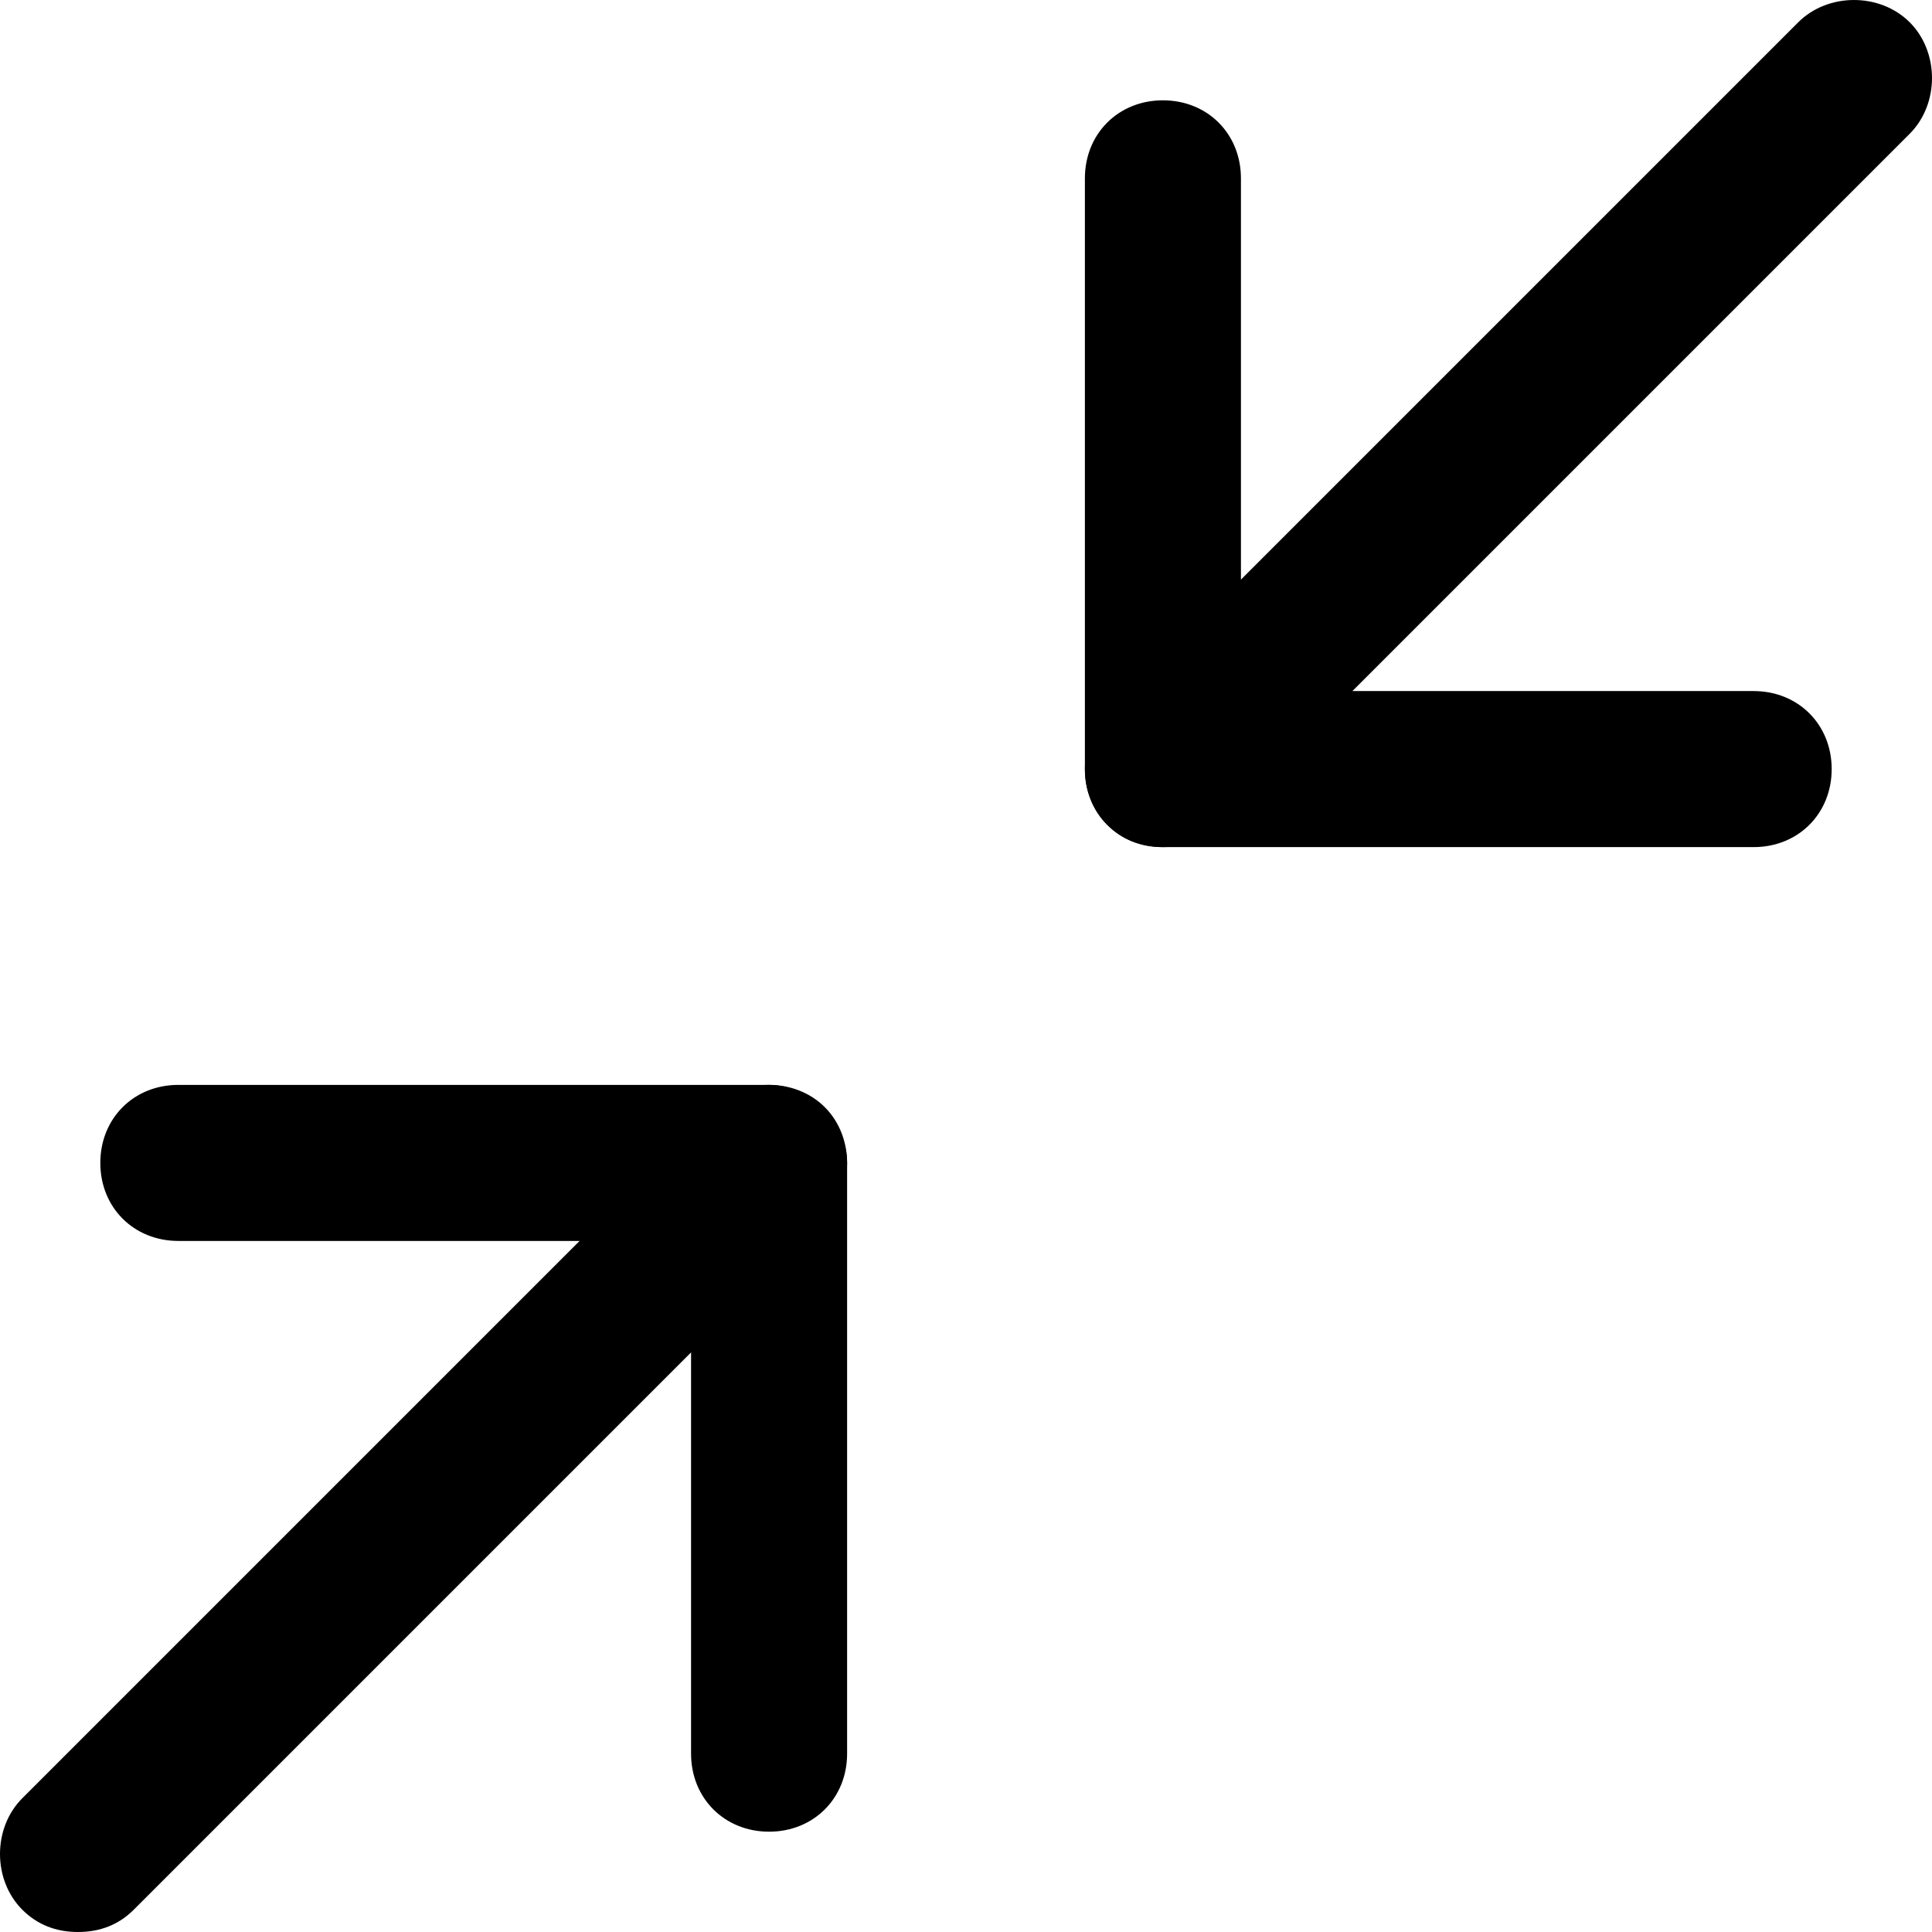 <svg version="1.1" id="Layer_1" xmlns="http://www.w3.org/2000/svg" x="0" y="0" width="52" height="52" viewBox="0 0 52 52" xml:space="preserve" enable-background="new 0 0 52 52"><g class="nc-icon-wrapper"><path d="M20.7 29.2H4.8c-1.2 0-2.1.9-2.1 2.1s.9 2.1 2.1 2.1h13.8v13.8c0 1.2.9 2.1 2.1 2.1 1.2 0 2.1-.9 2.1-2.1V31.3c0-1.1-1-2.1-2.1-2.1z"/><path d="M47.2 18.6H33.4V4.8c0-1.2-.9-2.1-2.1-2.1-1.2 0-2.1.9-2.1 2.1v15.9c0 1.2.9 2.1 2.1 2.1h15.9c1.2 0 2.1-.9 2.1-2.1 0-1.2-.9-2.1-2.1-2.1z"/><path d="M51.4.6c-.8-.8-2.2-.8-3 0L29.8 19.2c-.8.8-.8 2.2 0 3 .4.4.9.6 1.5.6s1.1-.2 1.5-.6L51.4 3.6c.8-.8.8-2.2 0-3z"/><path d="M22.2 29.8c-.8-.8-2.2-.8-3 0L.6 48.4c-.8.8-.8 2.2 0 3 .4.4.9.6 1.5.6s1.1-.2 1.5-.6l18.6-18.6c.8-.8.8-2.2 0-3z"/></g></svg>
